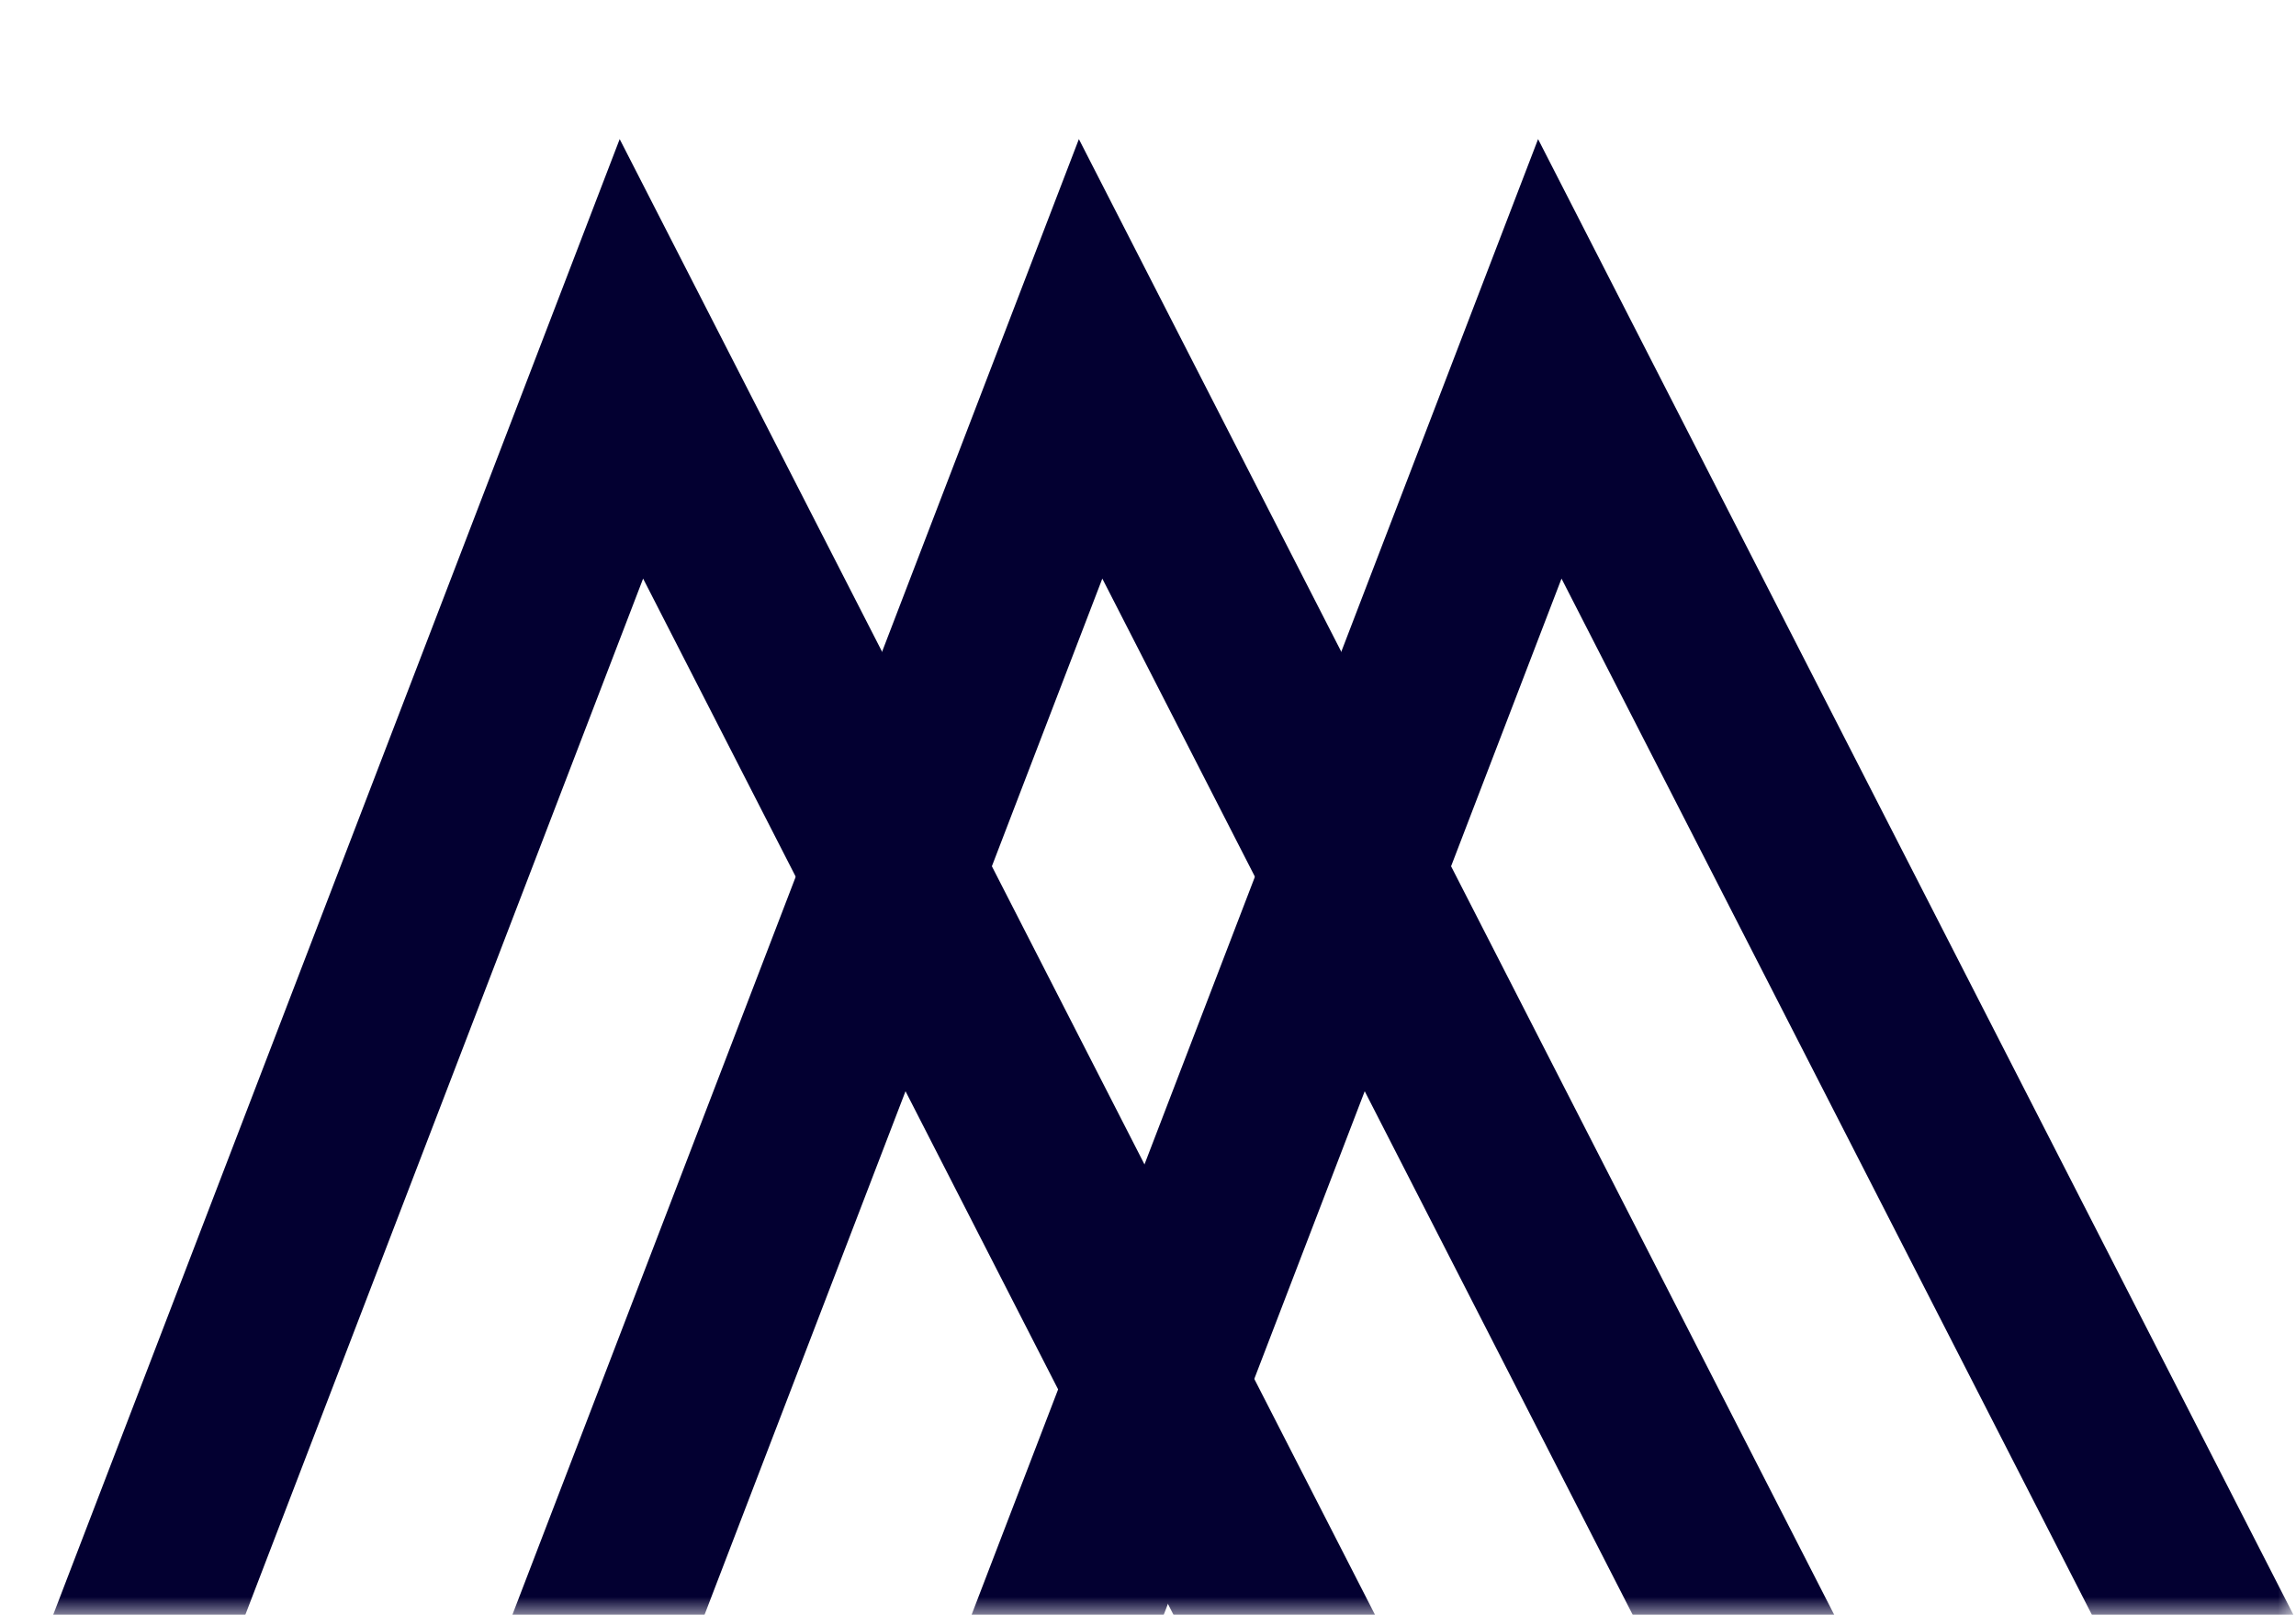<svg width="64" height="45" viewBox="0 0 64 45" fill="none" xmlns="http://www.w3.org/2000/svg">
<g clip-path="url(#clip0_19_392)">
<mask id="mask0_19_392" style="mask-type:luminance" maskUnits="userSpaceOnUse" x="0" y="0" width="64" height="45">
<path d="M64 0H0V45H64V0Z" fill="white"/>
</mask>
<g mask="url(#mask0_19_392)">
<path d="M28.8 47.5L43.2 10L62.4 47.5" stroke="#030031" stroke-width="5"/>
<path d="M16 47.5L30.4 10L49.6 47.5" stroke="#030031" stroke-width="5"/>
<path d="M3.2 47.5L17.6 10L36.8 47.5" stroke="#030031" stroke-width="5"/>
</g>
</g>
<defs>
<clipPath id="clip0_19_392">
<rect width="64" height="45" fill="white"/>
</clipPath>
</defs>
</svg>

